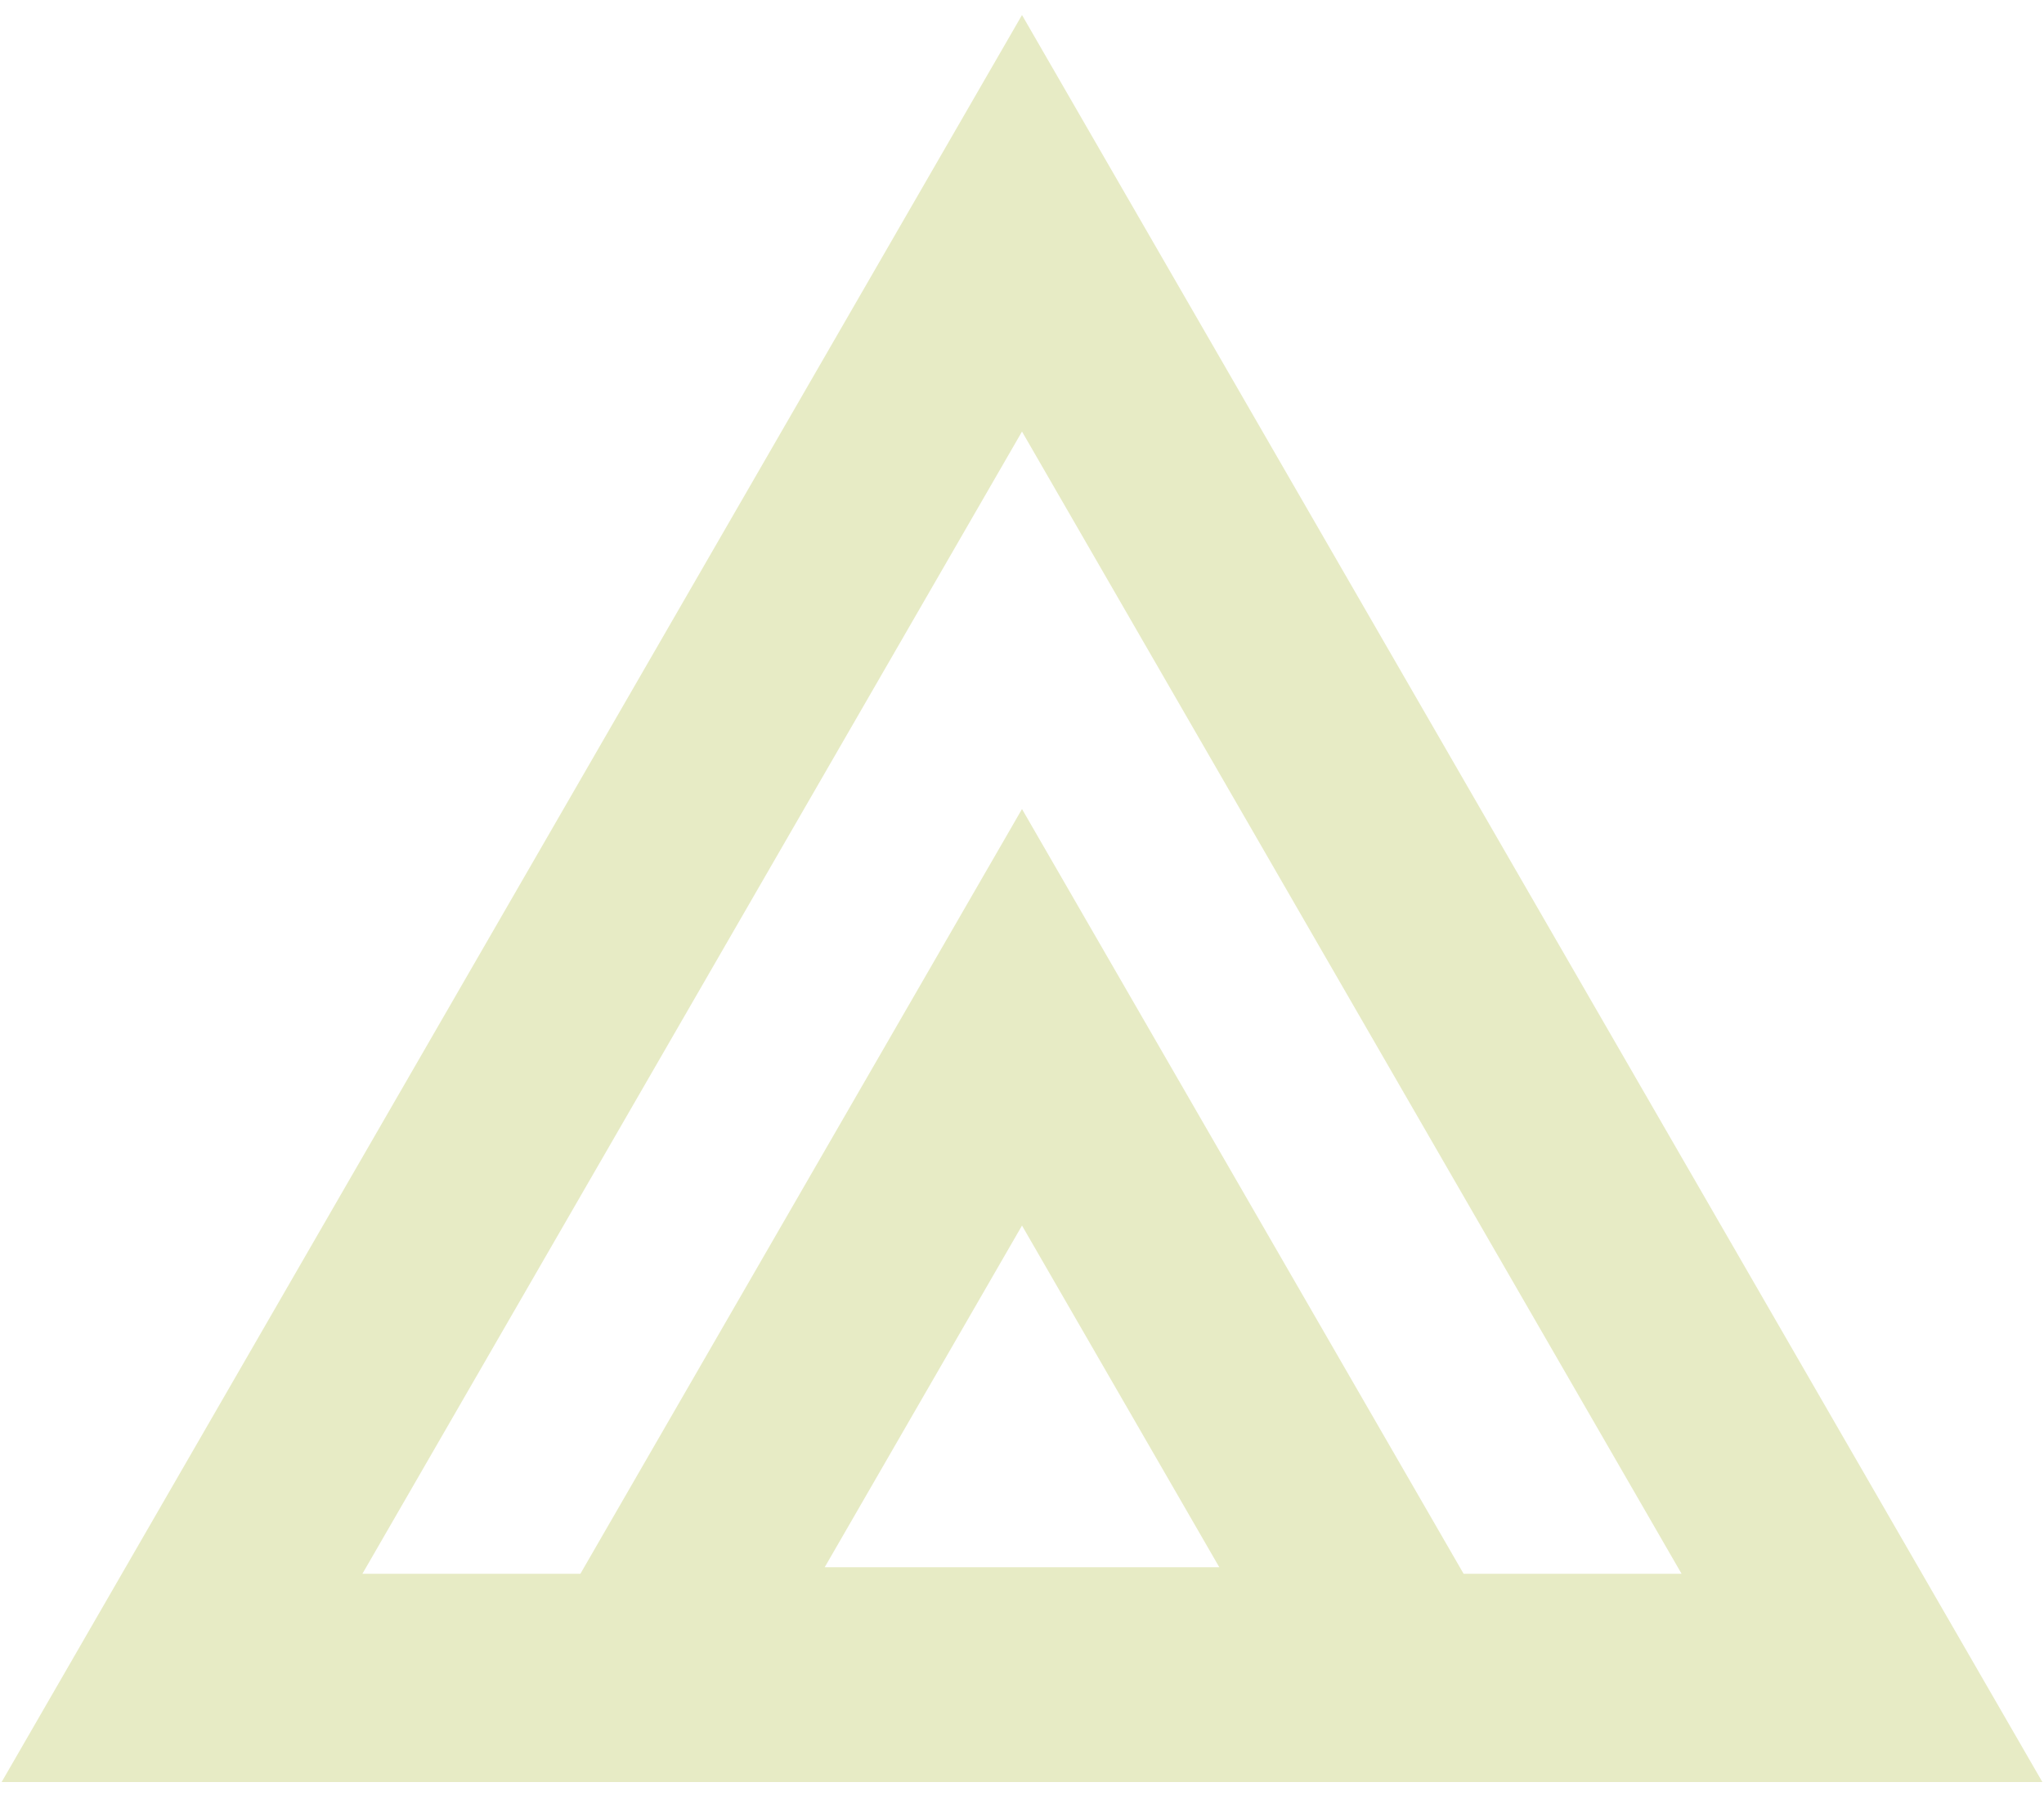       <svg
        class="logo"
        width="42"
        height="37"
        viewBox="0 0 157 136"
        fill="#E7EBC5"
        xmlns="http://www.w3.org/2000/svg"
      >
        <path
          fill-rule="evenodd"
          clip-rule="evenodd"
          d="M69.262 16L78.5 0L87.738 16L147.638 119.75L156.875 135.75H138.4H18.6H0.125L9.362 119.75L69.262 16ZM27.837 119.75L78.5 32L129.162 119.75H112.419L112.131 119.25L87.738 77L78.5 61L69.262 77L44.869 119.25L44.581 119.75H27.837ZM63.345 119.25L78.5 93L93.655 119.25H63.345Z"
        />
      </svg>